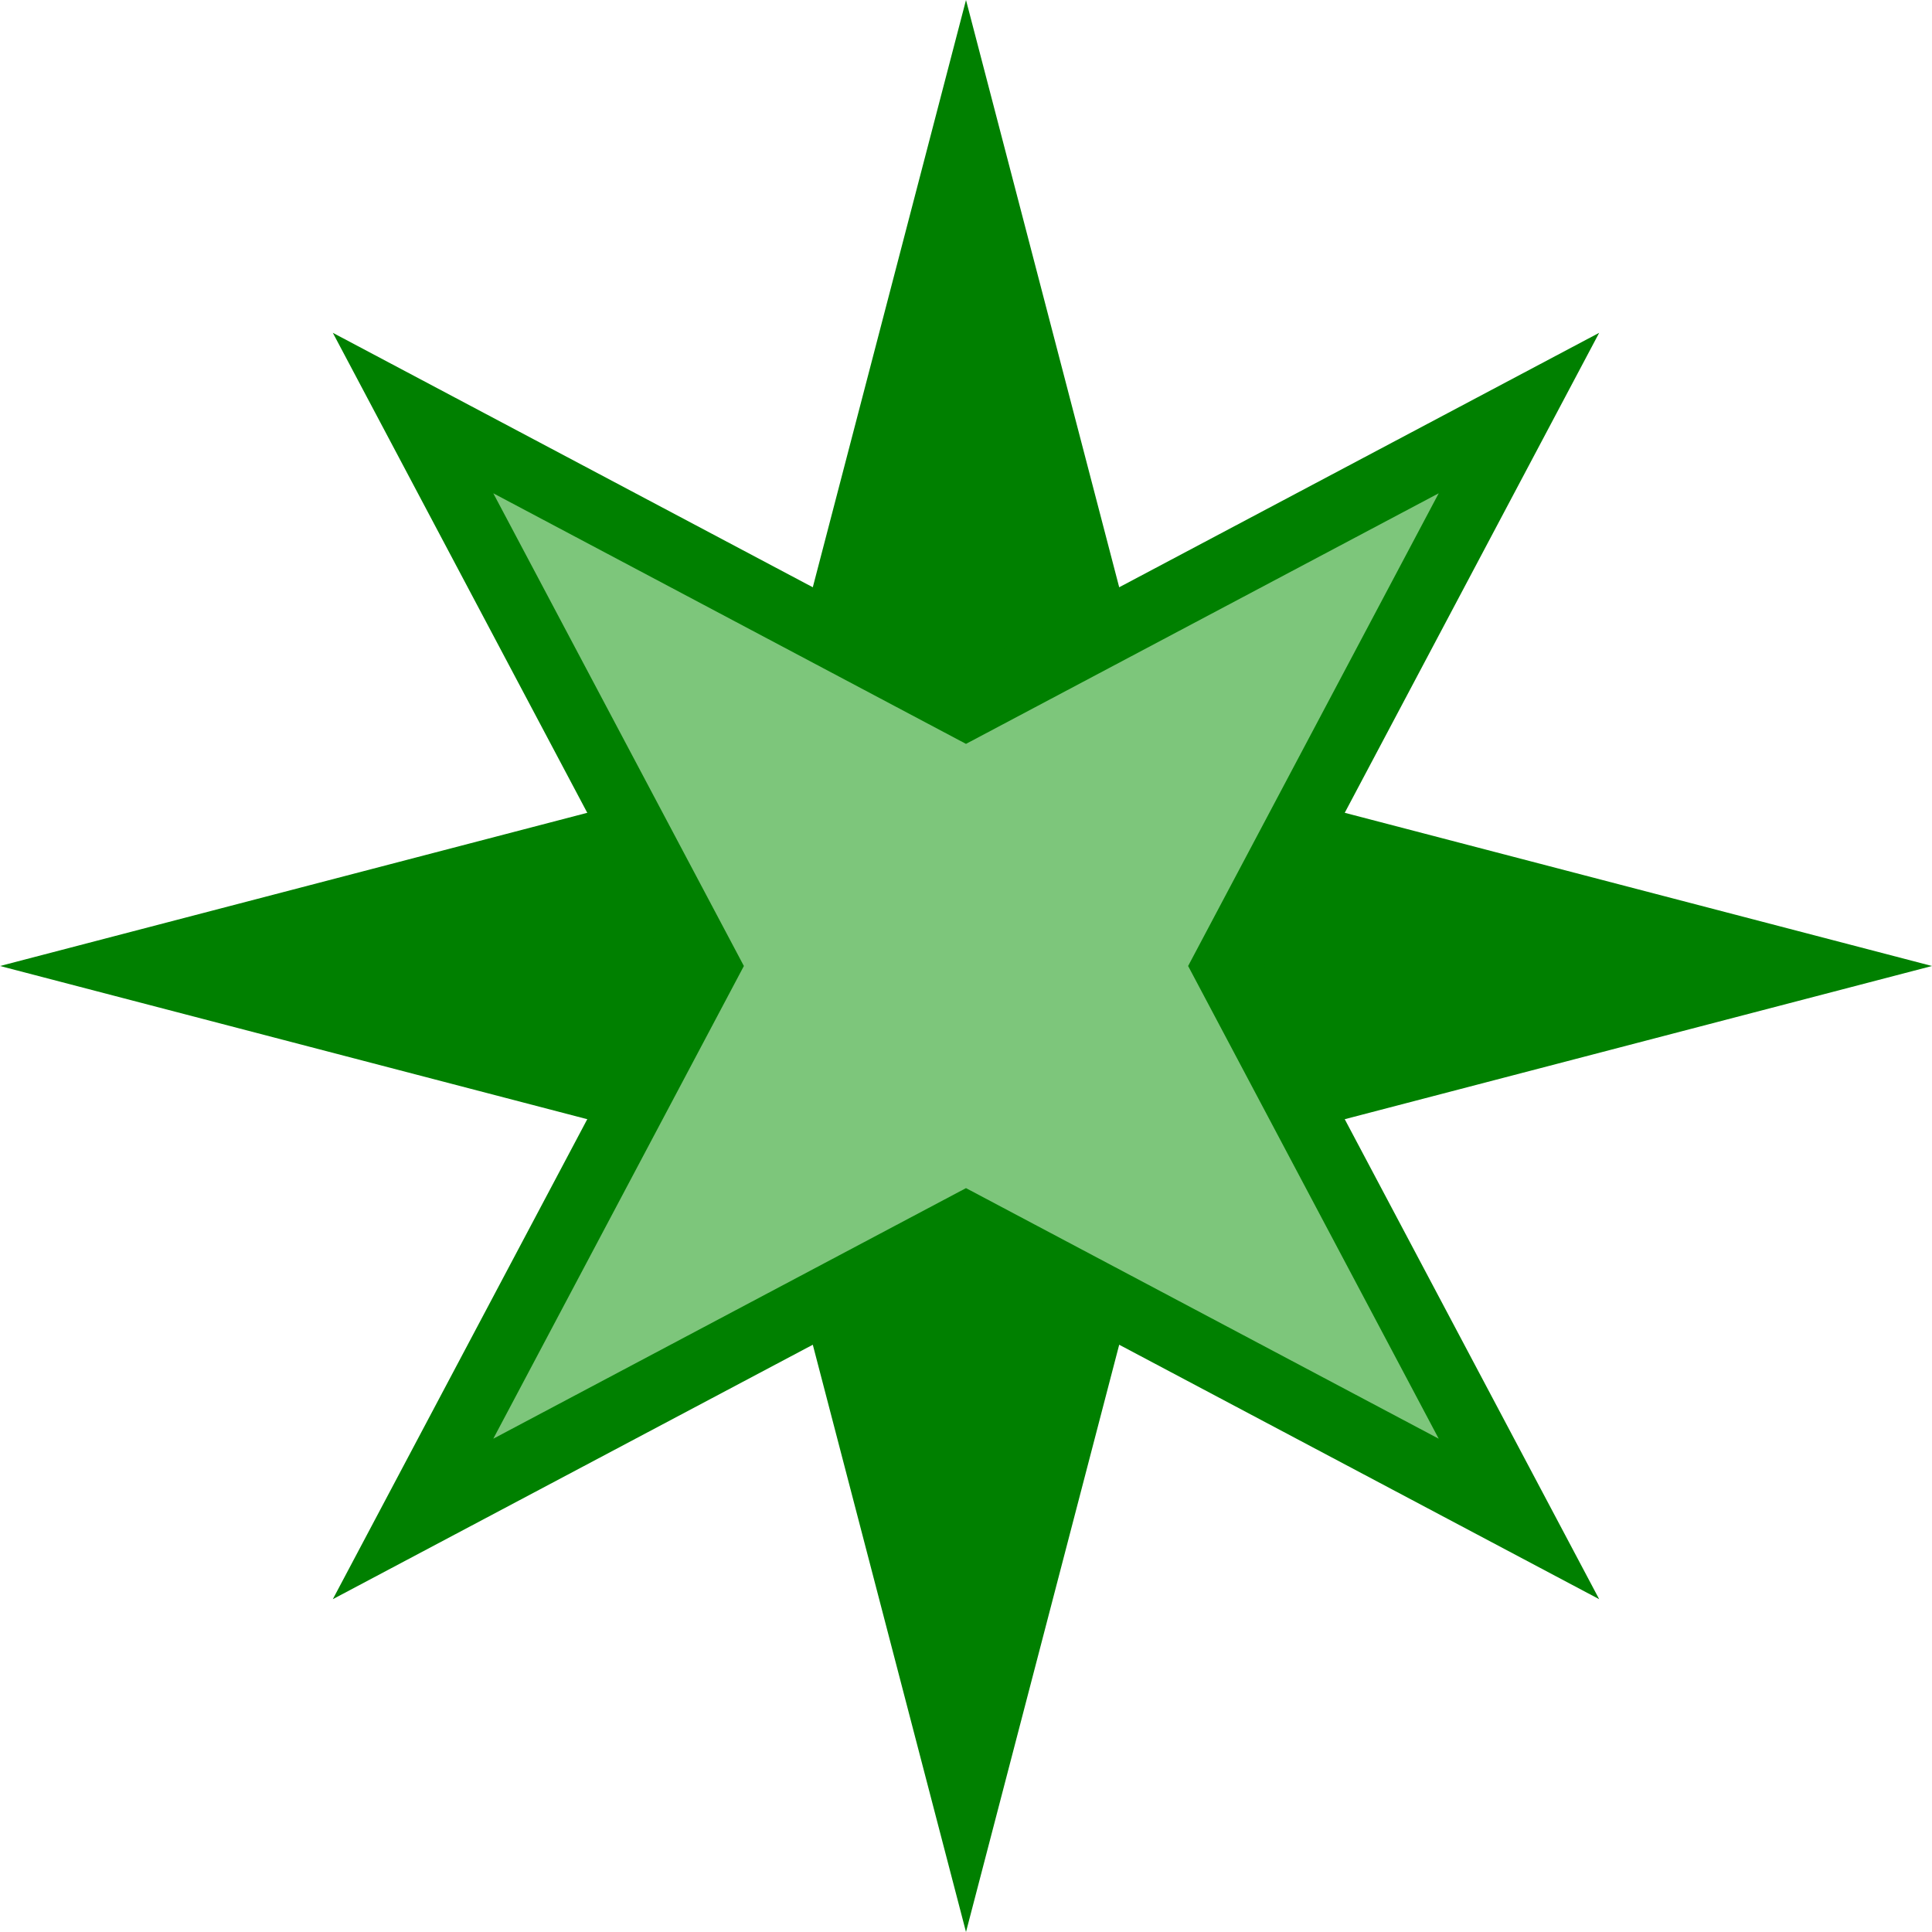 <?xml version="1.0" standalone="no"?>
<svg xmlns="http://www.w3.org/2000/svg" width="200" height="200" viewBox="0 0 290 290">
<title>Quaker star</title>
<polygon fill="green" points="145 290 175 175 290 145 175 115 145 0 115 115 0 145 115 175"/>
<polygon style="fill: #7DC67B; stroke: green; stroke-width: 10" points="145 184 228 228 184 145 228 62 145 106 62 62 106 145 62 228"/>
</svg>